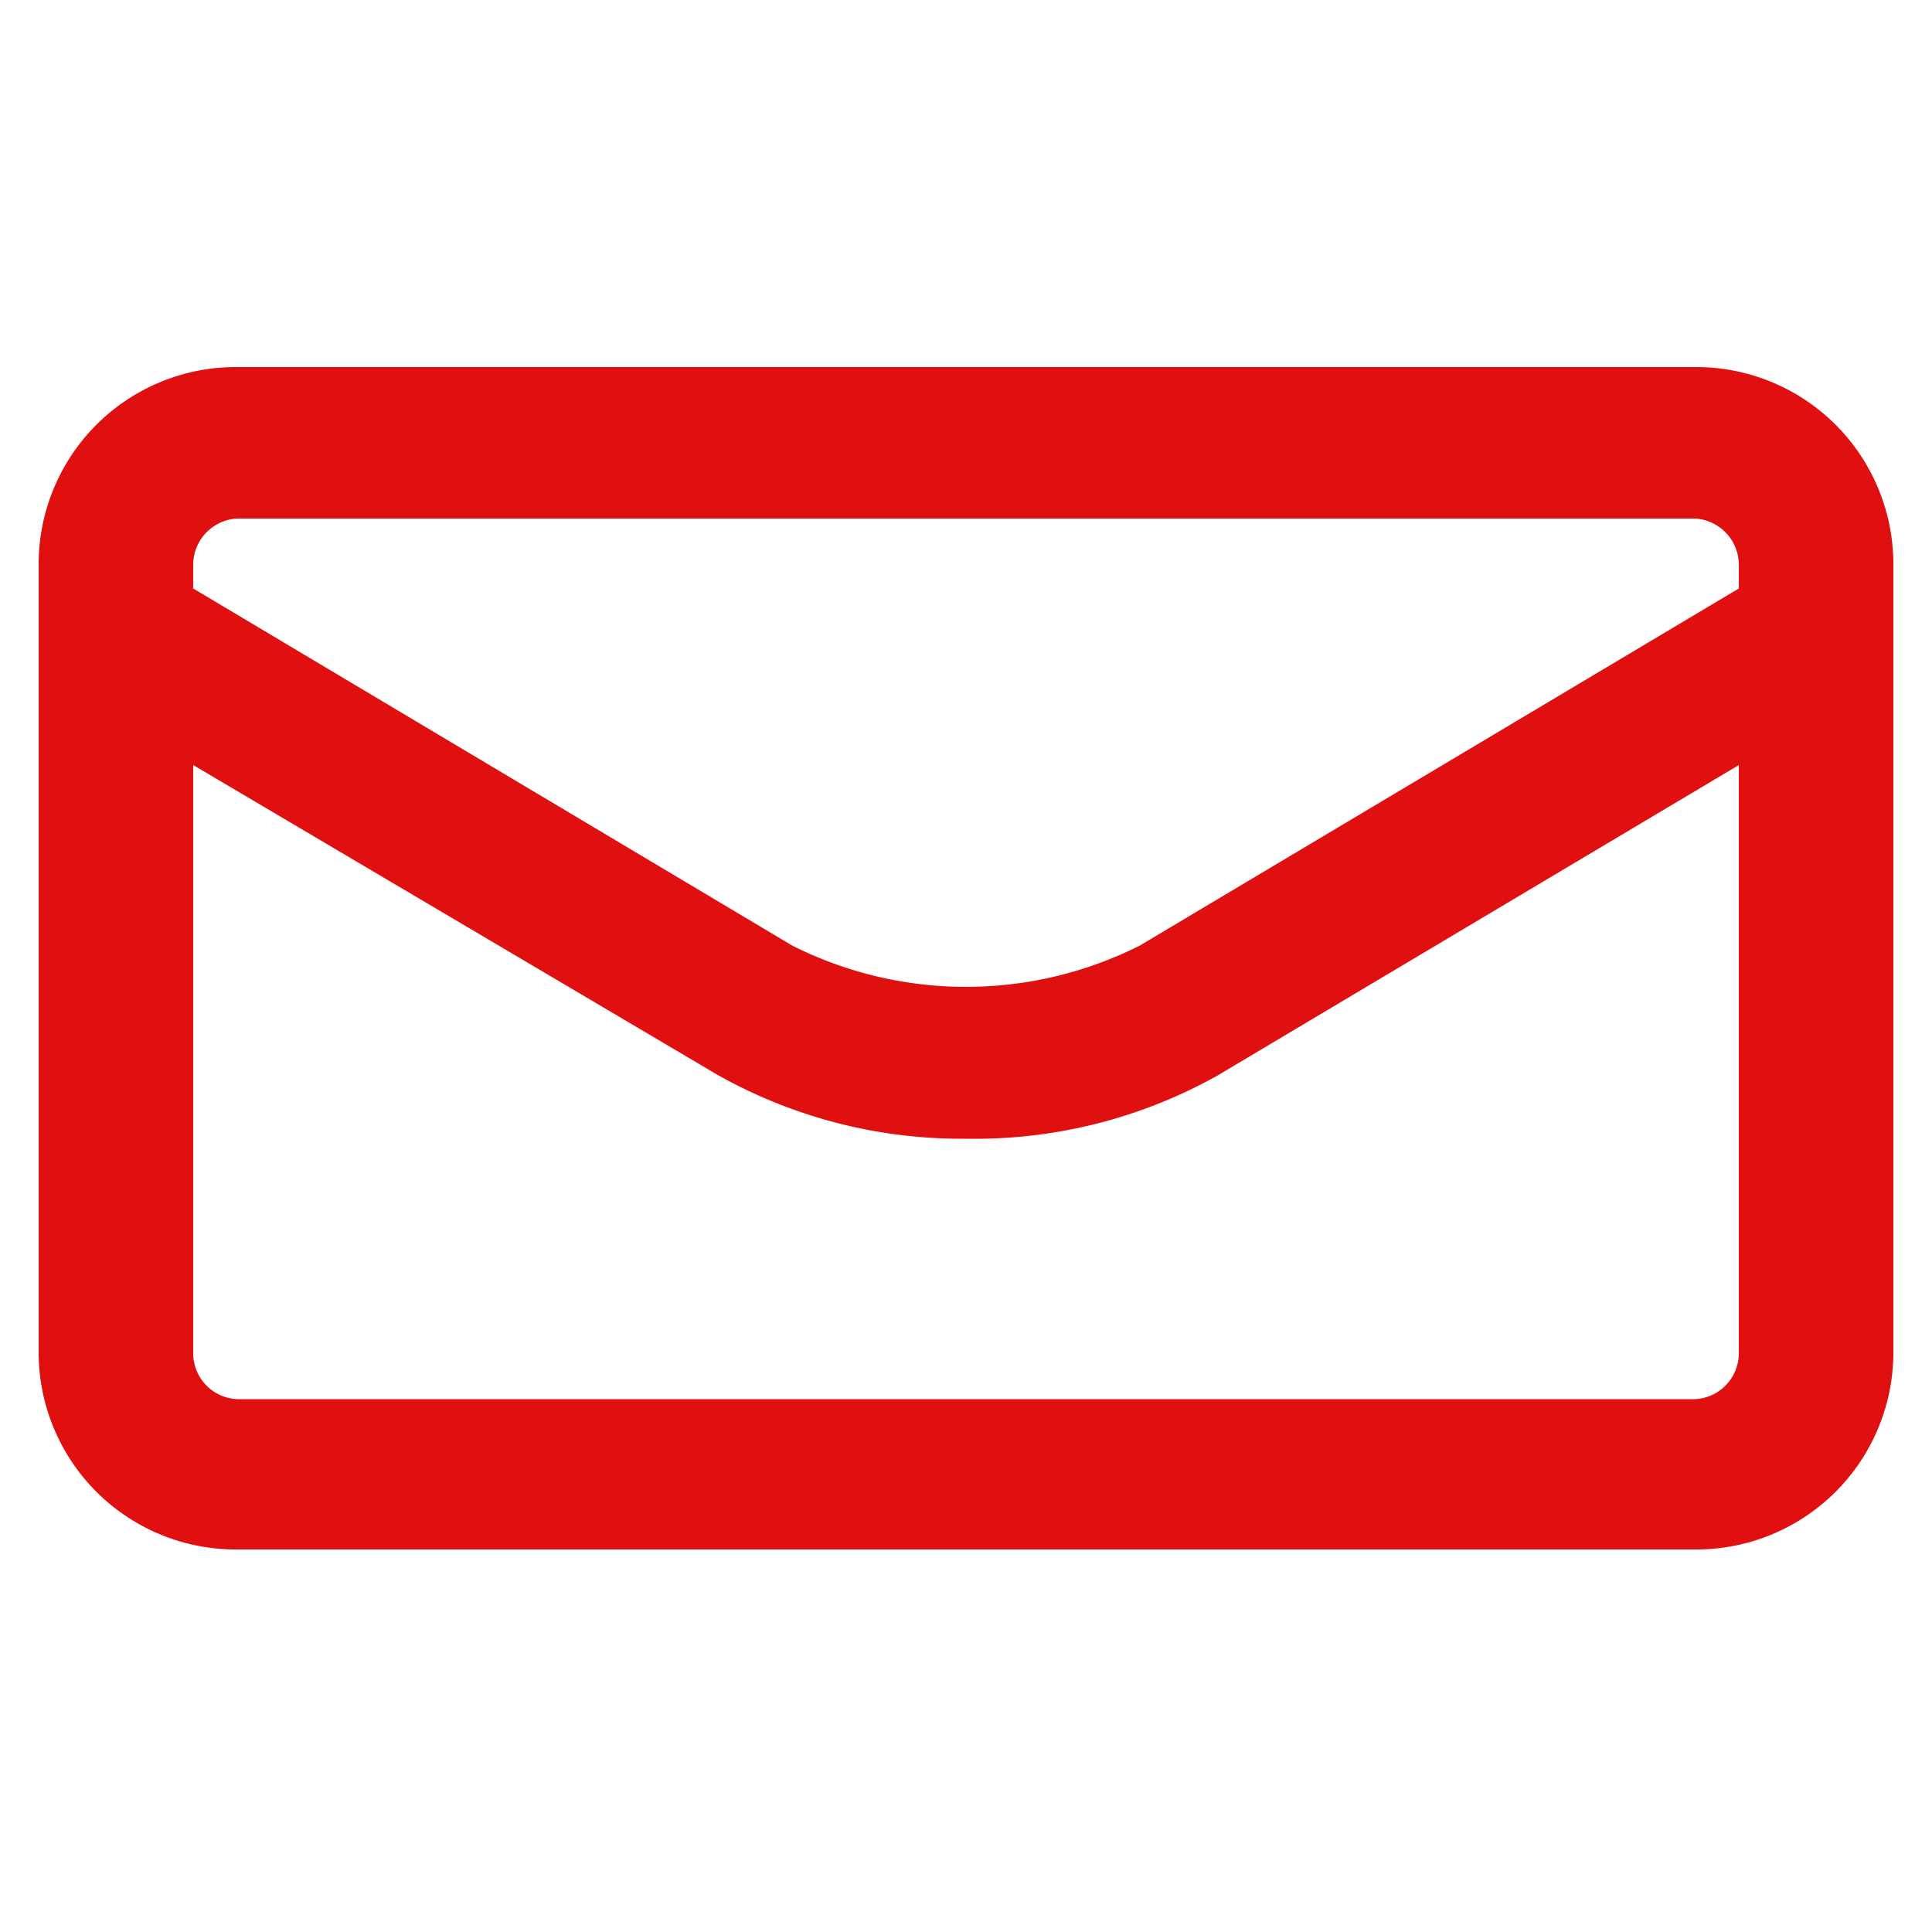 <svg id="Layer_1" data-name="Layer 1" xmlns="http://www.w3.org/2000/svg" viewBox="0 0 50 50"><defs><style>.cls-1{fill:#e01010;}</style></defs><title>mail</title><path class="cls-1" d="M43.86,9.5H6.14A5.1,5.1,0,0,0,1,14.6V35a5.1,5.1,0,0,0,5.1,5.1H43.86A5.1,5.1,0,0,0,49,35V14.6A5.1,5.1,0,0,0,43.86,9.5ZM6.14,13.42H43.86A1.2,1.2,0,0,1,45,14.6v.63L29.5,24.47a10,10,0,0,1-9,0L5,15.23V14.6A1.2,1.2,0,0,1,6.14,13.42ZM43.86,36.21H6.14A1.19,1.19,0,0,1,5,35V19.8l13.54,8A12.86,12.86,0,0,0,25,29.47a12.86,12.86,0,0,0,6.5-1.63L45,19.8V35A1.19,1.19,0,0,1,43.86,36.21Z"/></svg>